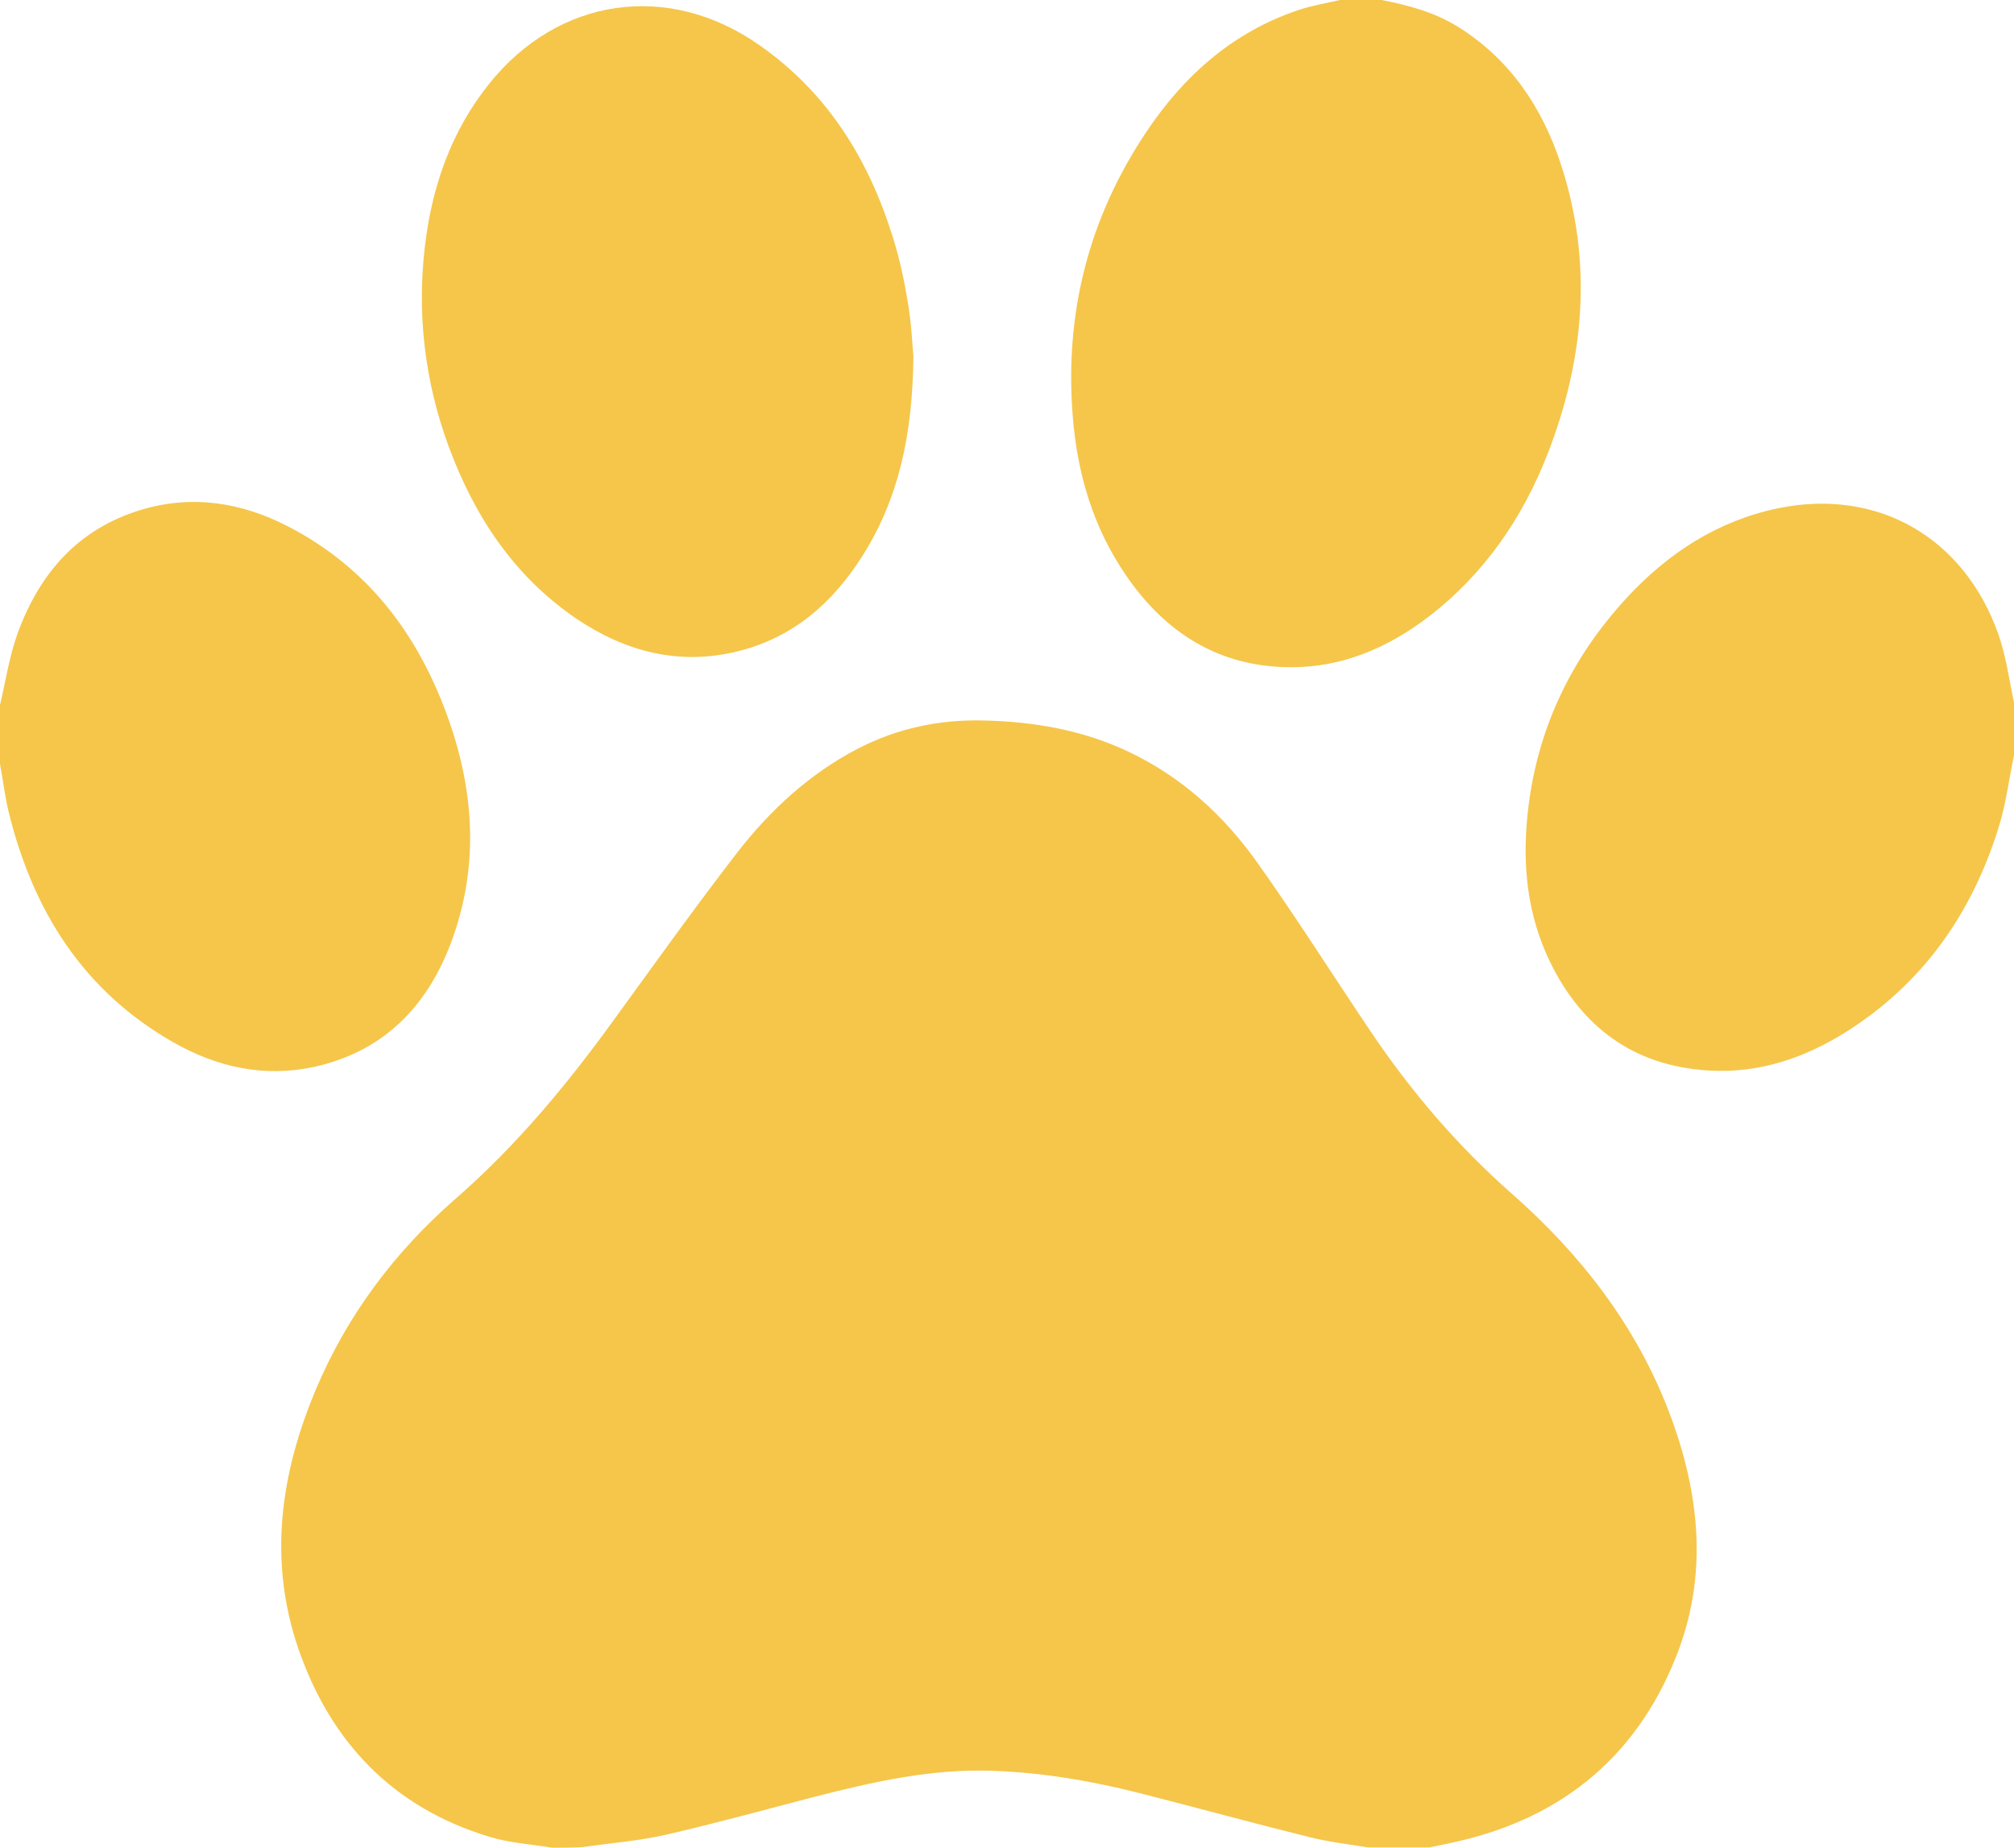 <?xml version="1.0" encoding="utf-8"?>
<!-- Generator: Adobe Illustrator 26.0.2, SVG Export Plug-In . SVG Version: 6.00 Build 0)  -->
<svg version="1.1" id="Camada_1" xmlns="http://www.w3.org/2000/svg" xmlns:xlink="http://www.w3.org/1999/xlink" x="0px" y="0px"
	 viewBox="0 0 74.13 68.01" style="enable-background:new 0 0 74.13 68.01;" xml:space="preserve">
<style type="text/css">
	.st0{fill:#F5C64A;}
</style>
<g id="cYDrs8_00000062178940627071358880000001066207551178370433_">
	<g>
		<g>
			<path class="st0" d="M20.31,68.01c-0.76-0.13-1.55-0.17-2.29-0.4c-3.55-1.07-5.85-3.48-7.04-6.93c-1.11-3.24-0.66-6.43,0.64-9.52
				c1.15-2.74,2.9-5.07,5.13-7.02c2.23-1.94,4.1-4.19,5.83-6.58c1.51-2.08,3.01-4.18,4.58-6.21c1.2-1.54,2.63-2.86,4.39-3.78
				c1.46-0.76,3.01-1.09,4.65-1.05c1.85,0.04,3.65,0.35,5.34,1.15c1.94,0.92,3.48,2.32,4.71,4.04c1.46,2.05,2.8,4.18,4.21,6.27
				c1.48,2.2,3.19,4.2,5.19,5.96c2.54,2.24,4.57,4.85,5.79,8.05c1.13,2.98,1.45,6.01,0.24,9.02c-1.51,3.78-4.37,6.02-8.35,6.84
				c-0.24,0.05-0.47,0.1-0.71,0.15c-0.75,0-1.5,0-2.26,0c-0.73-0.12-1.46-0.2-2.17-0.38c-2.09-0.52-4.17-1.09-6.25-1.62
				c-1.78-0.45-3.59-0.76-5.43-0.82c-2.24-0.08-4.39,0.41-6.54,0.96c-1.81,0.47-3.62,0.97-5.44,1.39c-1.01,0.23-2.06,0.31-3.09,0.46
				C21.06,68.01,20.68,68.01,20.31,68.01z"/>
			<path class="st0" d="M50.85,0c0.99,0.19,1.95,0.45,2.82,0.99c1.92,1.2,3.1,2.97,3.79,5.08c1.17,3.59,0.86,7.14-0.49,10.62
				c-0.93,2.39-2.35,4.45-4.4,6.02c-1.48,1.13-3.15,1.85-5.04,1.85c-2.64,0-4.63-1.25-6.09-3.39c-1.22-1.78-1.8-3.78-1.96-5.91
				C39.19,11.48,40.09,8,42.19,4.86c1.39-2.08,3.19-3.68,5.6-4.49C48.29,0.2,48.81,0.12,49.32,0C49.83,0,50.34,0,50.85,0z"/>
			<path class="st0" d="M74.13,27.8c-0.19,0.9-0.3,1.83-0.58,2.7c-0.98,3.13-2.77,5.69-5.58,7.47c-1.57,0.99-3.27,1.56-5.14,1.43
				c-2.7-0.18-4.61-1.59-5.78-4c-0.82-1.69-1.02-3.5-0.83-5.37c0.31-3.1,1.57-5.77,3.67-8.04c1.52-1.64,3.34-2.82,5.55-3.28
				c3.67-0.76,6.86,1.07,8.12,4.65c0.28,0.8,0.39,1.66,0.57,2.5C74.13,26.51,74.13,27.16,74.13,27.8z"/>
			<path class="st0" d="M0,25.95c0.21-0.88,0.34-1.79,0.65-2.64c0.8-2.2,2.22-3.84,4.53-4.54c1.88-0.57,3.7-0.28,5.41,0.6
				c2.97,1.53,4.83,4.02,5.92,7.11c0.94,2.65,1.11,5.35,0.16,8.03c-0.87,2.45-2.48,4.18-5.11,4.76c-1.84,0.4-3.58,0.01-5.19-0.91
				c-3.31-1.89-5.16-4.84-6.05-8.47C0.18,29.31,0.11,28.71,0,28.12C0,27.4,0,26.67,0,25.95z"/>
			<path class="st0" d="M33.62,13.12c-0.03,2.88-0.54,5.25-1.9,7.38c-1.09,1.71-2.54,2.97-4.55,3.47c-2.17,0.54-4.15,0.02-5.96-1.2
				c-2.29-1.56-3.74-3.76-4.69-6.32c-0.88-2.39-1.18-4.87-0.88-7.39c0.26-2.19,0.96-4.22,2.36-5.97c2.54-3.18,6.57-3.78,9.92-1.45
				c2.51,1.74,4.03,4.18,4.93,7.05c0.25,0.79,0.43,1.6,0.56,2.42C33.55,11.89,33.58,12.7,33.62,13.12z"/>
		</g>
	</g>
</g>
</svg>
